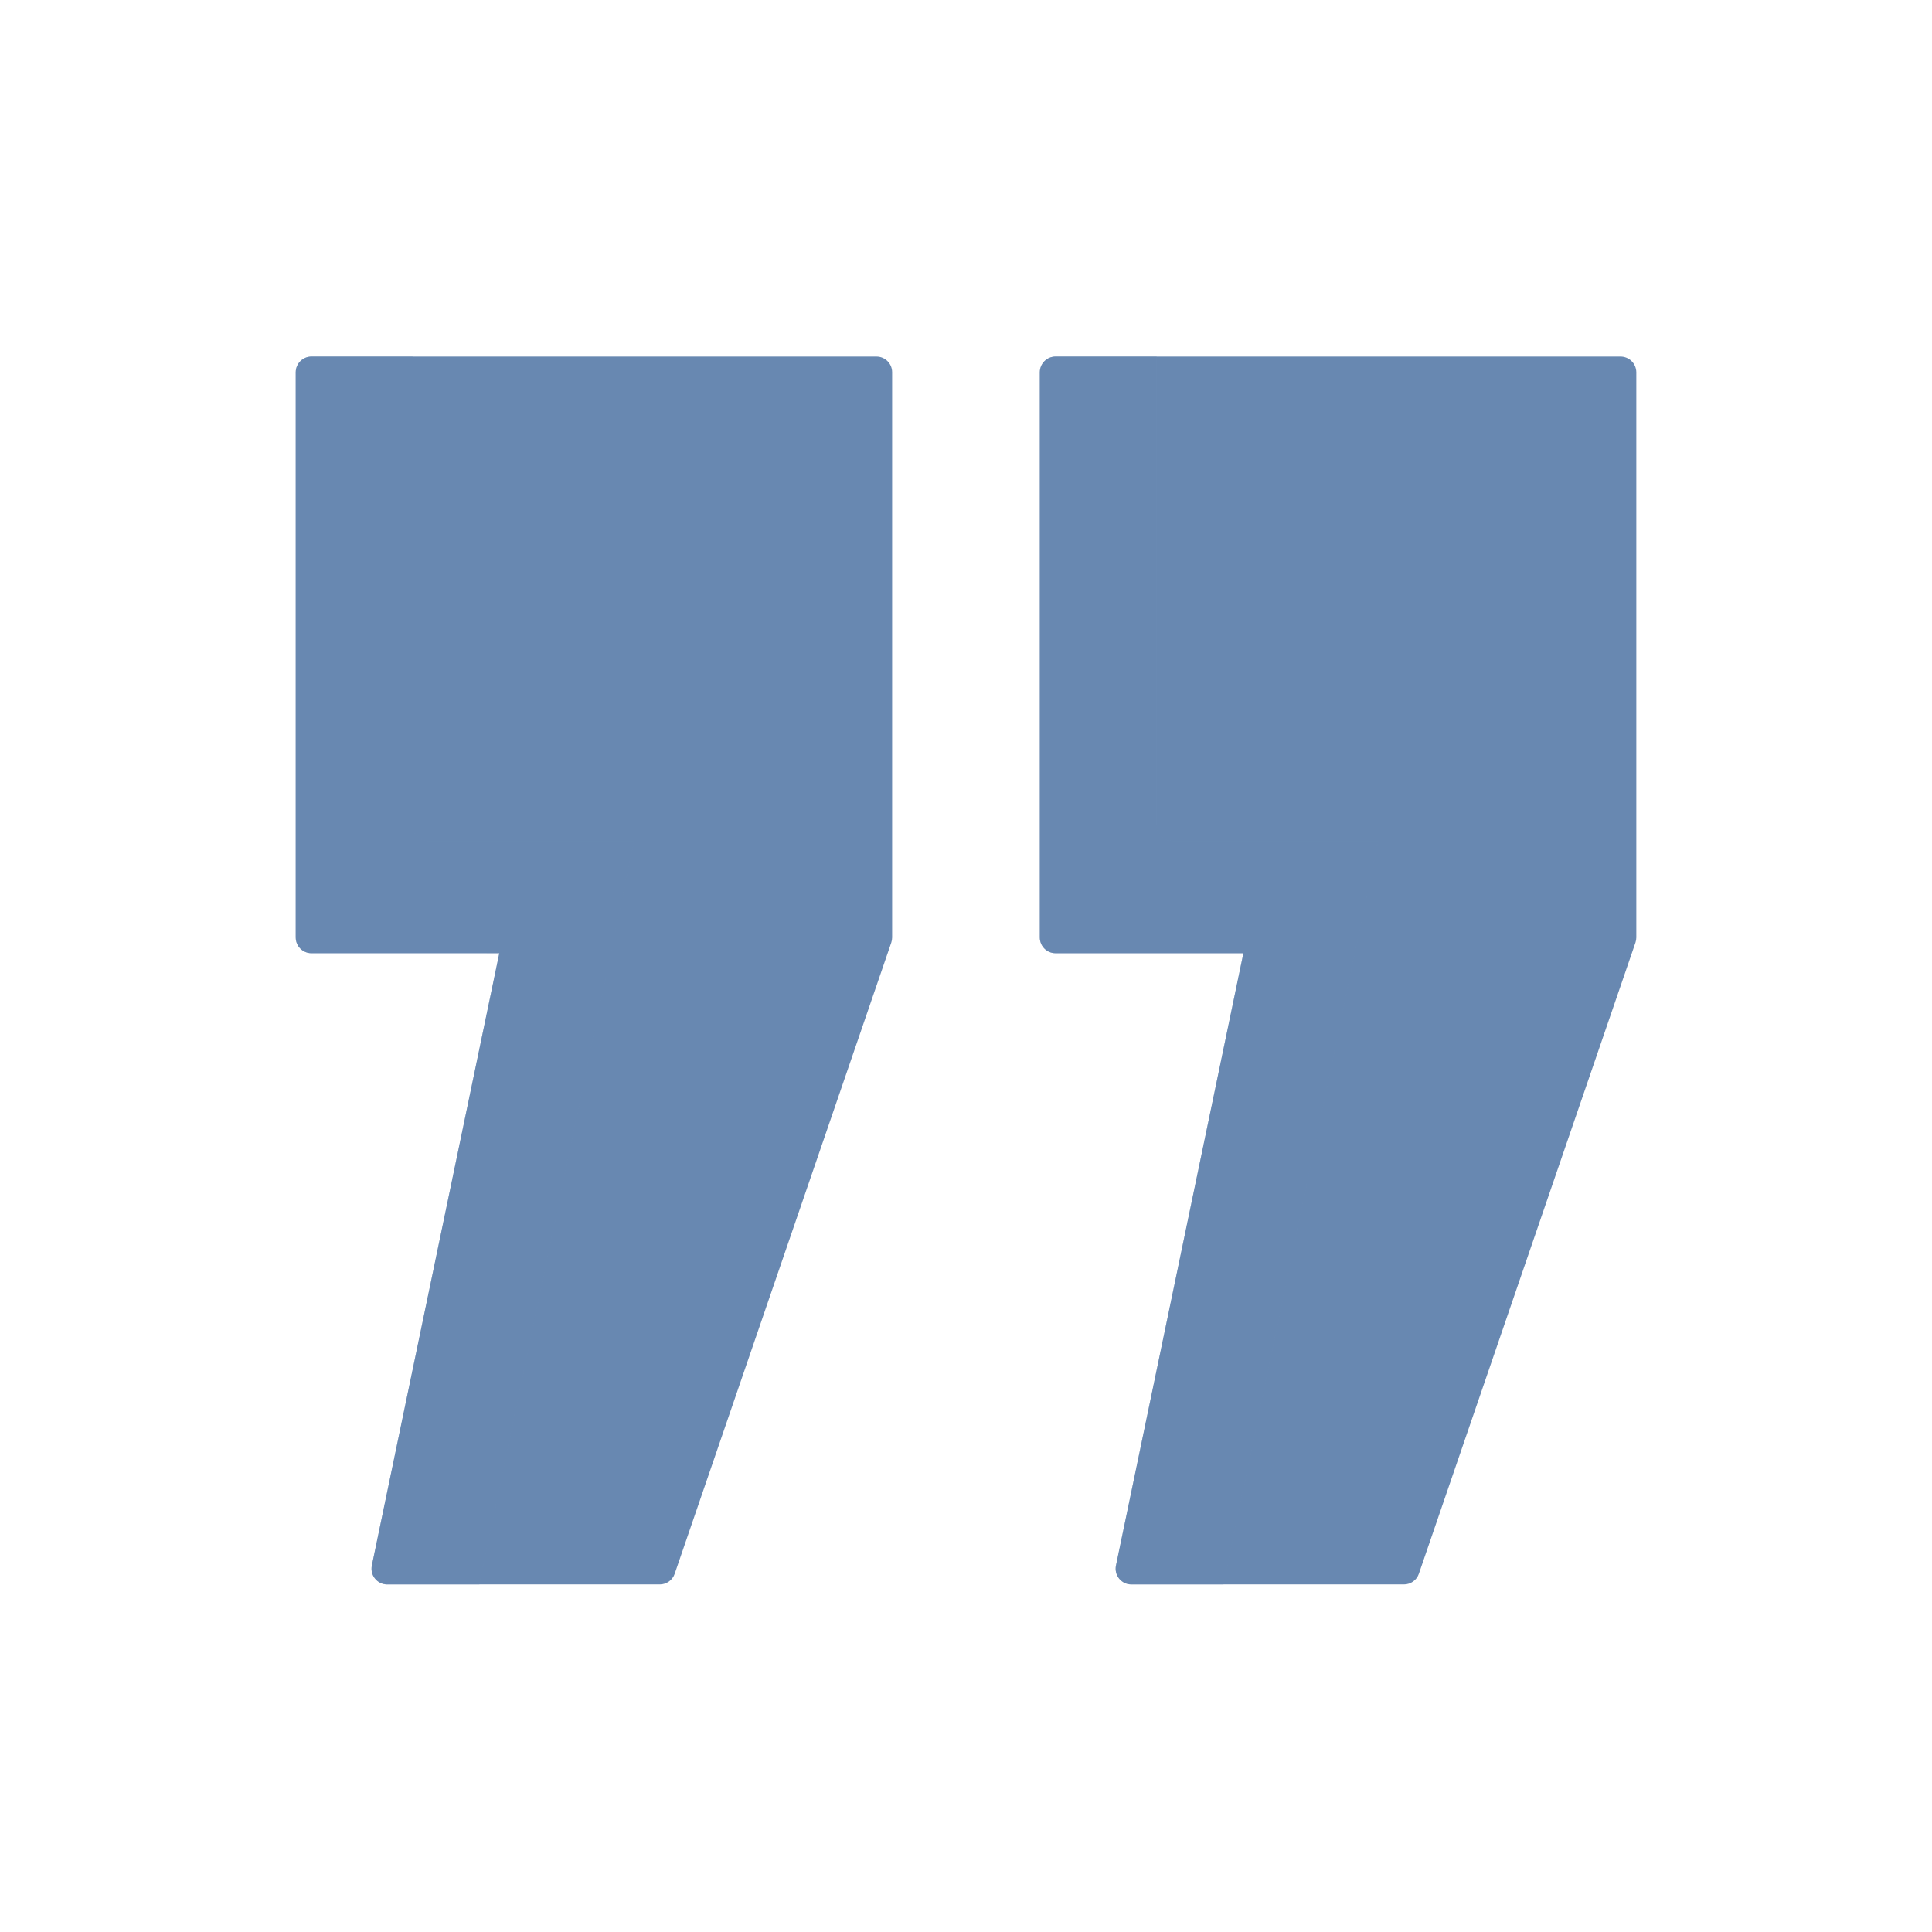 <?xml version="1.0" encoding="utf-8"?>
<!-- Generator: Adobe Illustrator 24.0.2, SVG Export Plug-In . SVG Version: 6.00 Build 0)  -->
<svg version="1.1" id="Warstwa_1" xmlns="http://www.w3.org/2000/svg" xmlns:xlink="http://www.w3.org/1999/xlink" x="0px" y="0px"
	 viewBox="0 0 430 430" style="enable-background:new 0 0 430 430;" xml:space="preserve">
<style type="text/css">
	.st0{fill:#6888b1;}
	.st1{opacity:0.5;}
	.st2{opacity:0;}
	.st3{fill:#121331;}
	.st4{fill:#3A3347;}
	.st5{fill:#F28BA8;}
	.st6{fill:#FFC738;}
	.st7{fill:#EBE6EF;}
	.st8{fill:#2CA58D;}
	.st9{fill:#F24C00;}
	.st10{fill:#F9C9C0;}
	.st11{fill:#646E78;}
	.st12{opacity:0.4;}
	.st13{fill:#B26836;}
	.st14{opacity:0.8;}
</style>
<g>
	<path class="st0" d="M360.68,79.35H234.93c-1.93,0-3.5,1.57-3.5,3.5v125.8c0,1.93,1.57,3.5,3.5,3.5h41.81l-28.36,136.28
		c-0.21,1.03,0.05,2.1,0.71,2.92c0.67,0.82,1.66,1.29,2.72,1.29h60.67c1.5,0,2.83-0.95,3.31-2.36l48.21-140.49
		c0.12-0.37,0.19-0.75,0.19-1.14V82.85C364.18,80.92,362.61,79.35,360.68,79.35z"/>
</g>
<g>
	<path class="st0" d="M195.07,79.35H69.32c-1.93,0-3.5,1.57-3.5,3.5v125.8c0,1.93,1.57,3.5,3.5,3.5h41.81L82.76,348.43
		c-0.21,1.03,0.05,2.1,0.71,2.92c0.66,0.82,1.66,1.29,2.71,1.29h60.67c1.5,0,2.83-0.95,3.31-2.36l48.21-140.49
		c0.12-0.37,0.19-0.75,0.19-1.14V82.85C198.57,80.92,197,79.35,195.07,79.35z"/>
</g>
<g class="st1">
	<path class="st0" d="M306.74,187.15l-34.44,165.5h-20.5c-1.05,0-2.05-0.48-2.71-1.3c-0.67-0.81-0.93-1.89-0.71-2.92l28.36-136.28
		h-41.81c-1.93,0-3.5-1.56-3.5-3.5V82.85c0-1.93,1.57-3.5,3.5-3.5h22.5v104.3c0,1.94,1.57,3.5,3.5,3.5H306.74z"/>
</g>
<g class="st1">
	<path class="st0" d="M141.13,187.15l-34.44,165.5h-20.5c-1.05,0-2.05-0.48-2.71-1.3c-0.67-0.81-0.93-1.89-0.71-2.92l28.36-136.28
		H69.32c-1.93,0-3.5-1.56-3.5-3.5V82.85c0-1.93,1.57-3.5,3.5-3.5h22.5v104.3c0,1.94,1.57,3.5,3.5,3.5H141.13z"/>
</g>
</svg>
